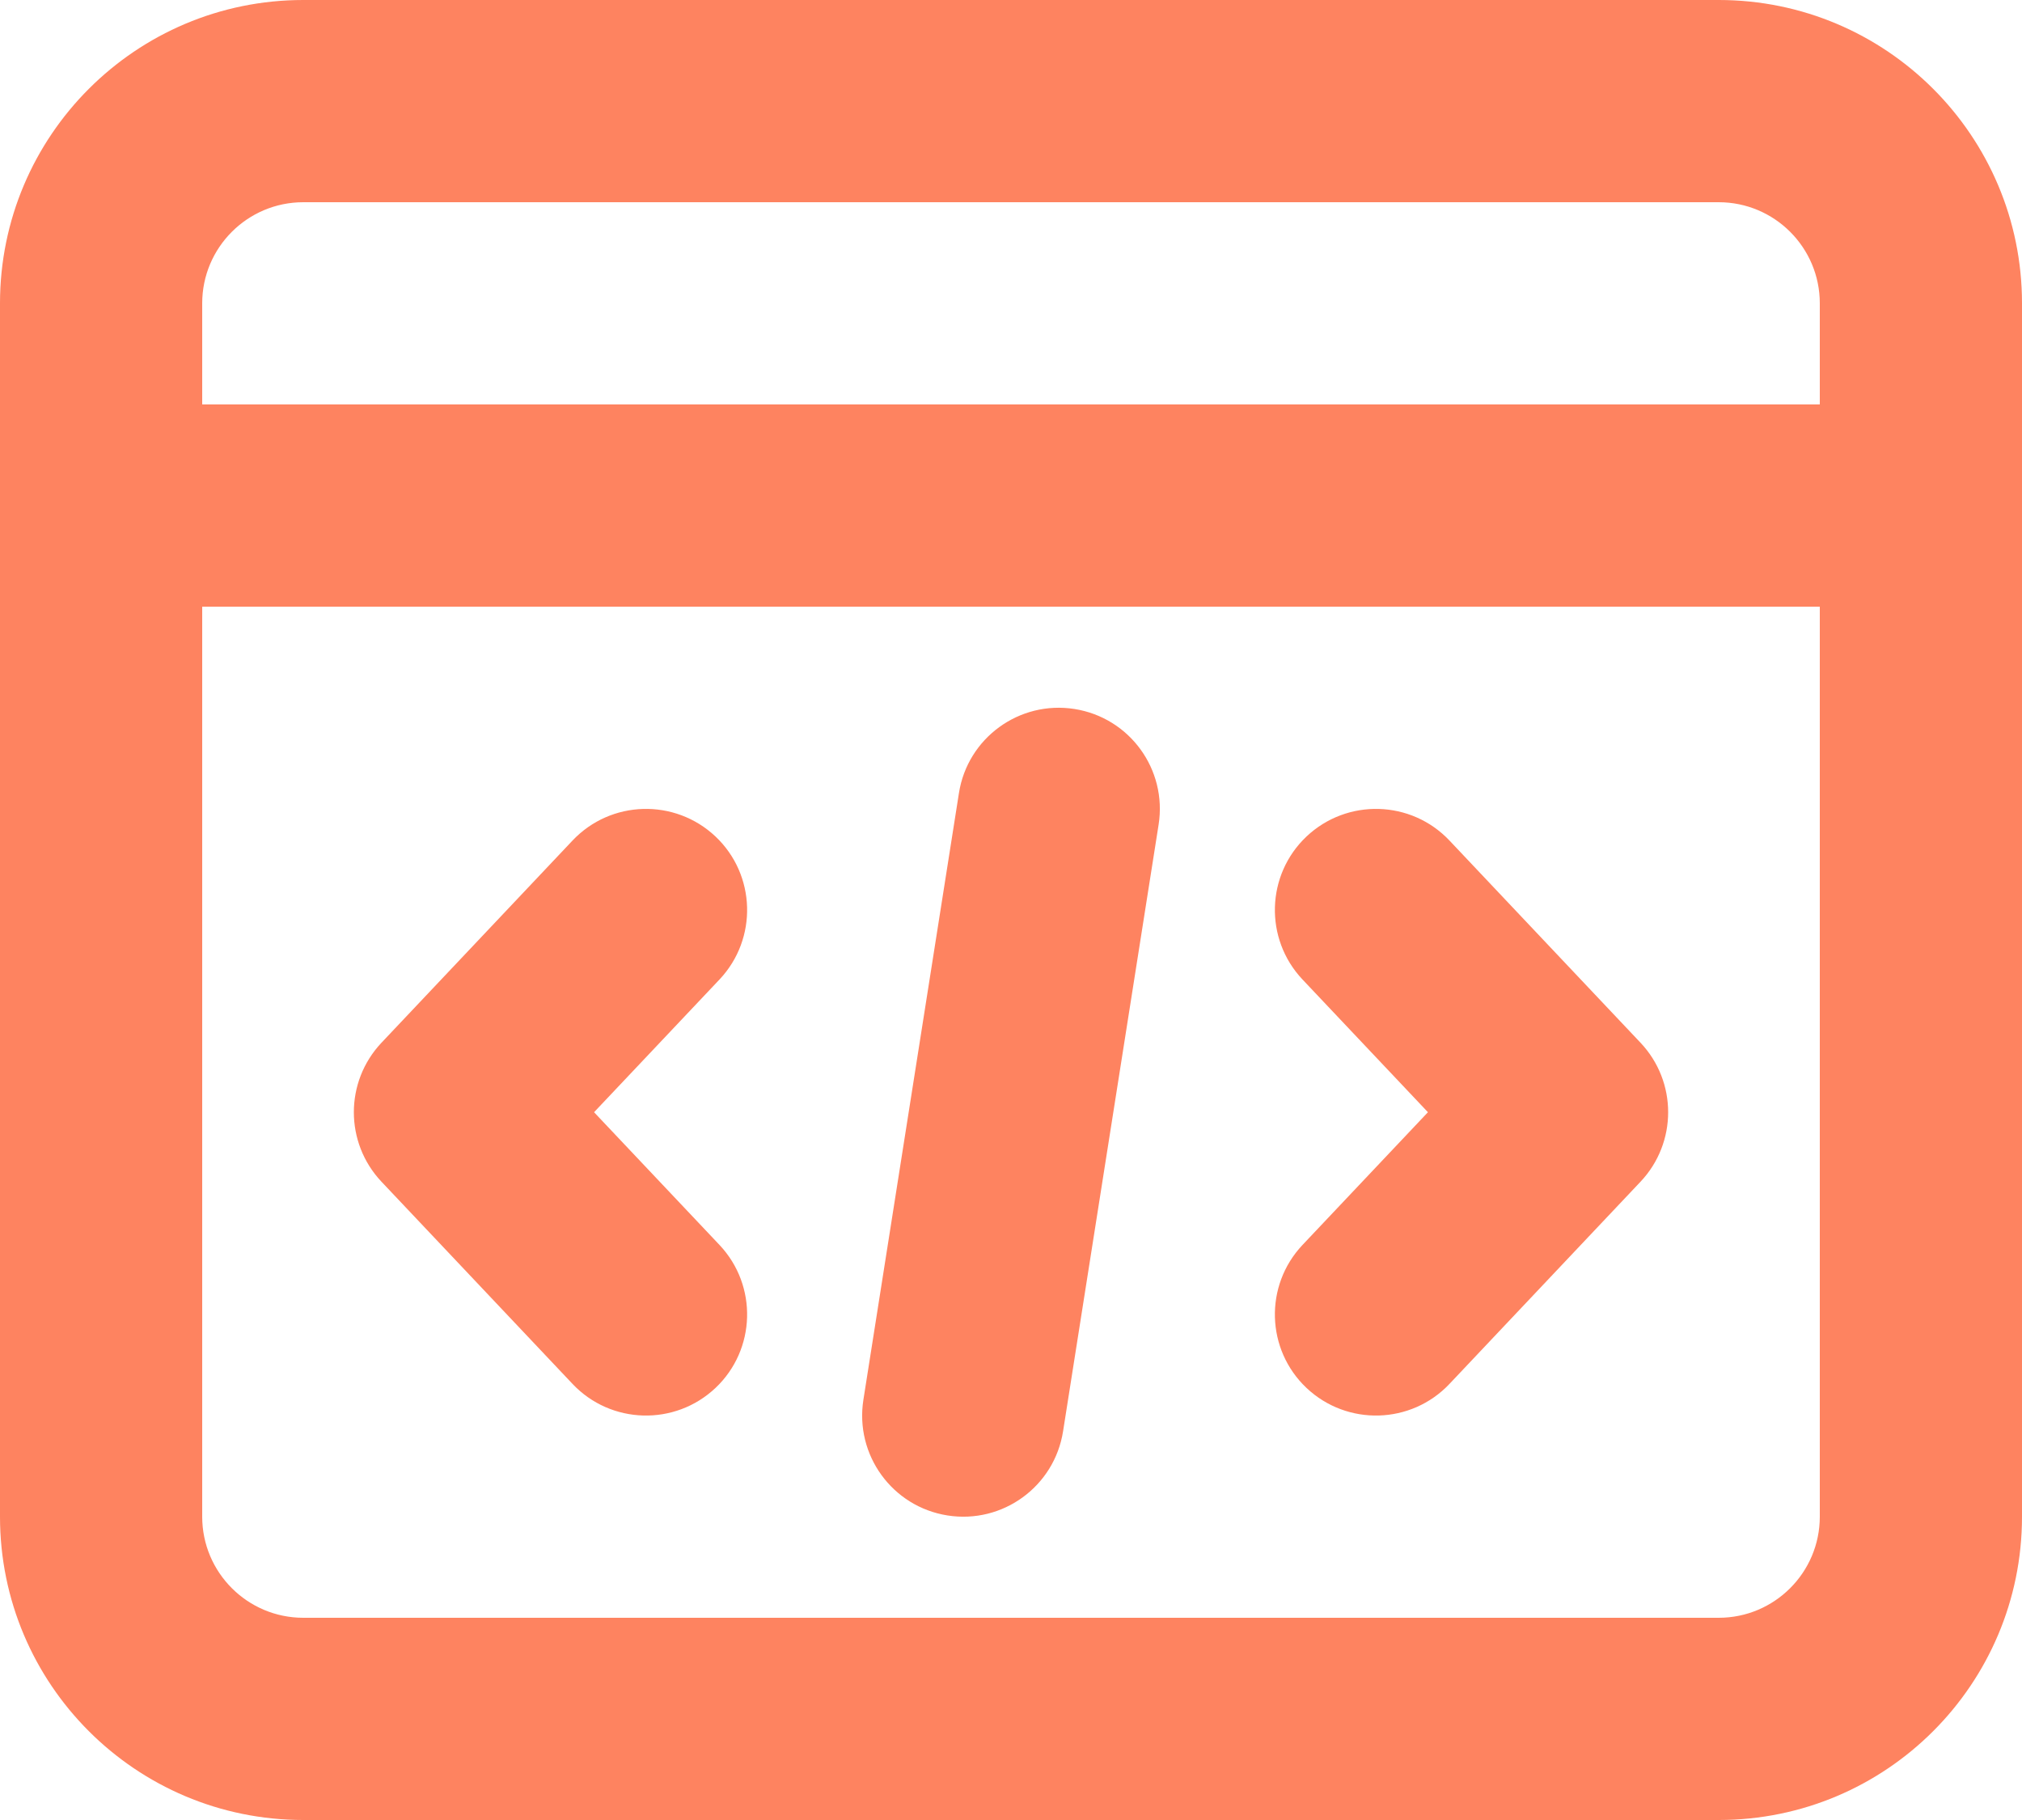 <svg width="20" height="18" viewBox="0 0 20 18" fill="none" xmlns="http://www.w3.org/2000/svg">
<path fill-rule="evenodd" clip-rule="evenodd" d="M17 18C18.657 18 20 16.657 20 15V3C20 1.343 18.657 0 17 0H10H6L3 5.90084e-06C1.343 9.04707e-06 0 1.343 0 3V5.5V9V15C0 16.657 1.343 18 3 18L17 18ZM17 2C17.552 2 18 2.448 18 3V4H2V3C2 2.448 2.448 2 3 2L6 2L10 2L17 2ZM18 6H2L2 9L2 15C2 15.552 2.448 16 3 16H17C17.552 16 18 15.552 18 15V6ZM10.628 7.012C11.174 7.098 11.546 7.61 11.46 8.156L10.515 14.156C10.429 14.701 9.918 15.074 9.372 14.988C8.826 14.902 8.454 14.39 8.54 13.844L9.485 7.844C9.57 7.299 10.082 6.926 10.628 7.012ZM7.117 9.687C7.496 9.285 7.478 8.652 7.077 8.273C6.675 7.894 6.042 7.912 5.663 8.313L3.773 10.313C3.409 10.699 3.409 11.301 3.773 11.687L5.663 13.687C6.042 14.088 6.675 14.106 7.077 13.727C7.478 13.348 7.496 12.715 7.117 12.313L5.876 11L7.117 9.687ZM12.883 9.687C12.504 9.285 12.522 8.652 12.923 8.273C13.325 7.894 13.958 7.912 14.337 8.313L16.227 10.313C16.591 10.699 16.591 11.301 16.227 11.687L14.337 13.687C13.958 14.088 13.325 14.106 12.923 13.727C12.522 13.348 12.504 12.715 12.883 12.313L14.124 11L12.883 9.687Z" fill="#FE8360"/>
</svg>
